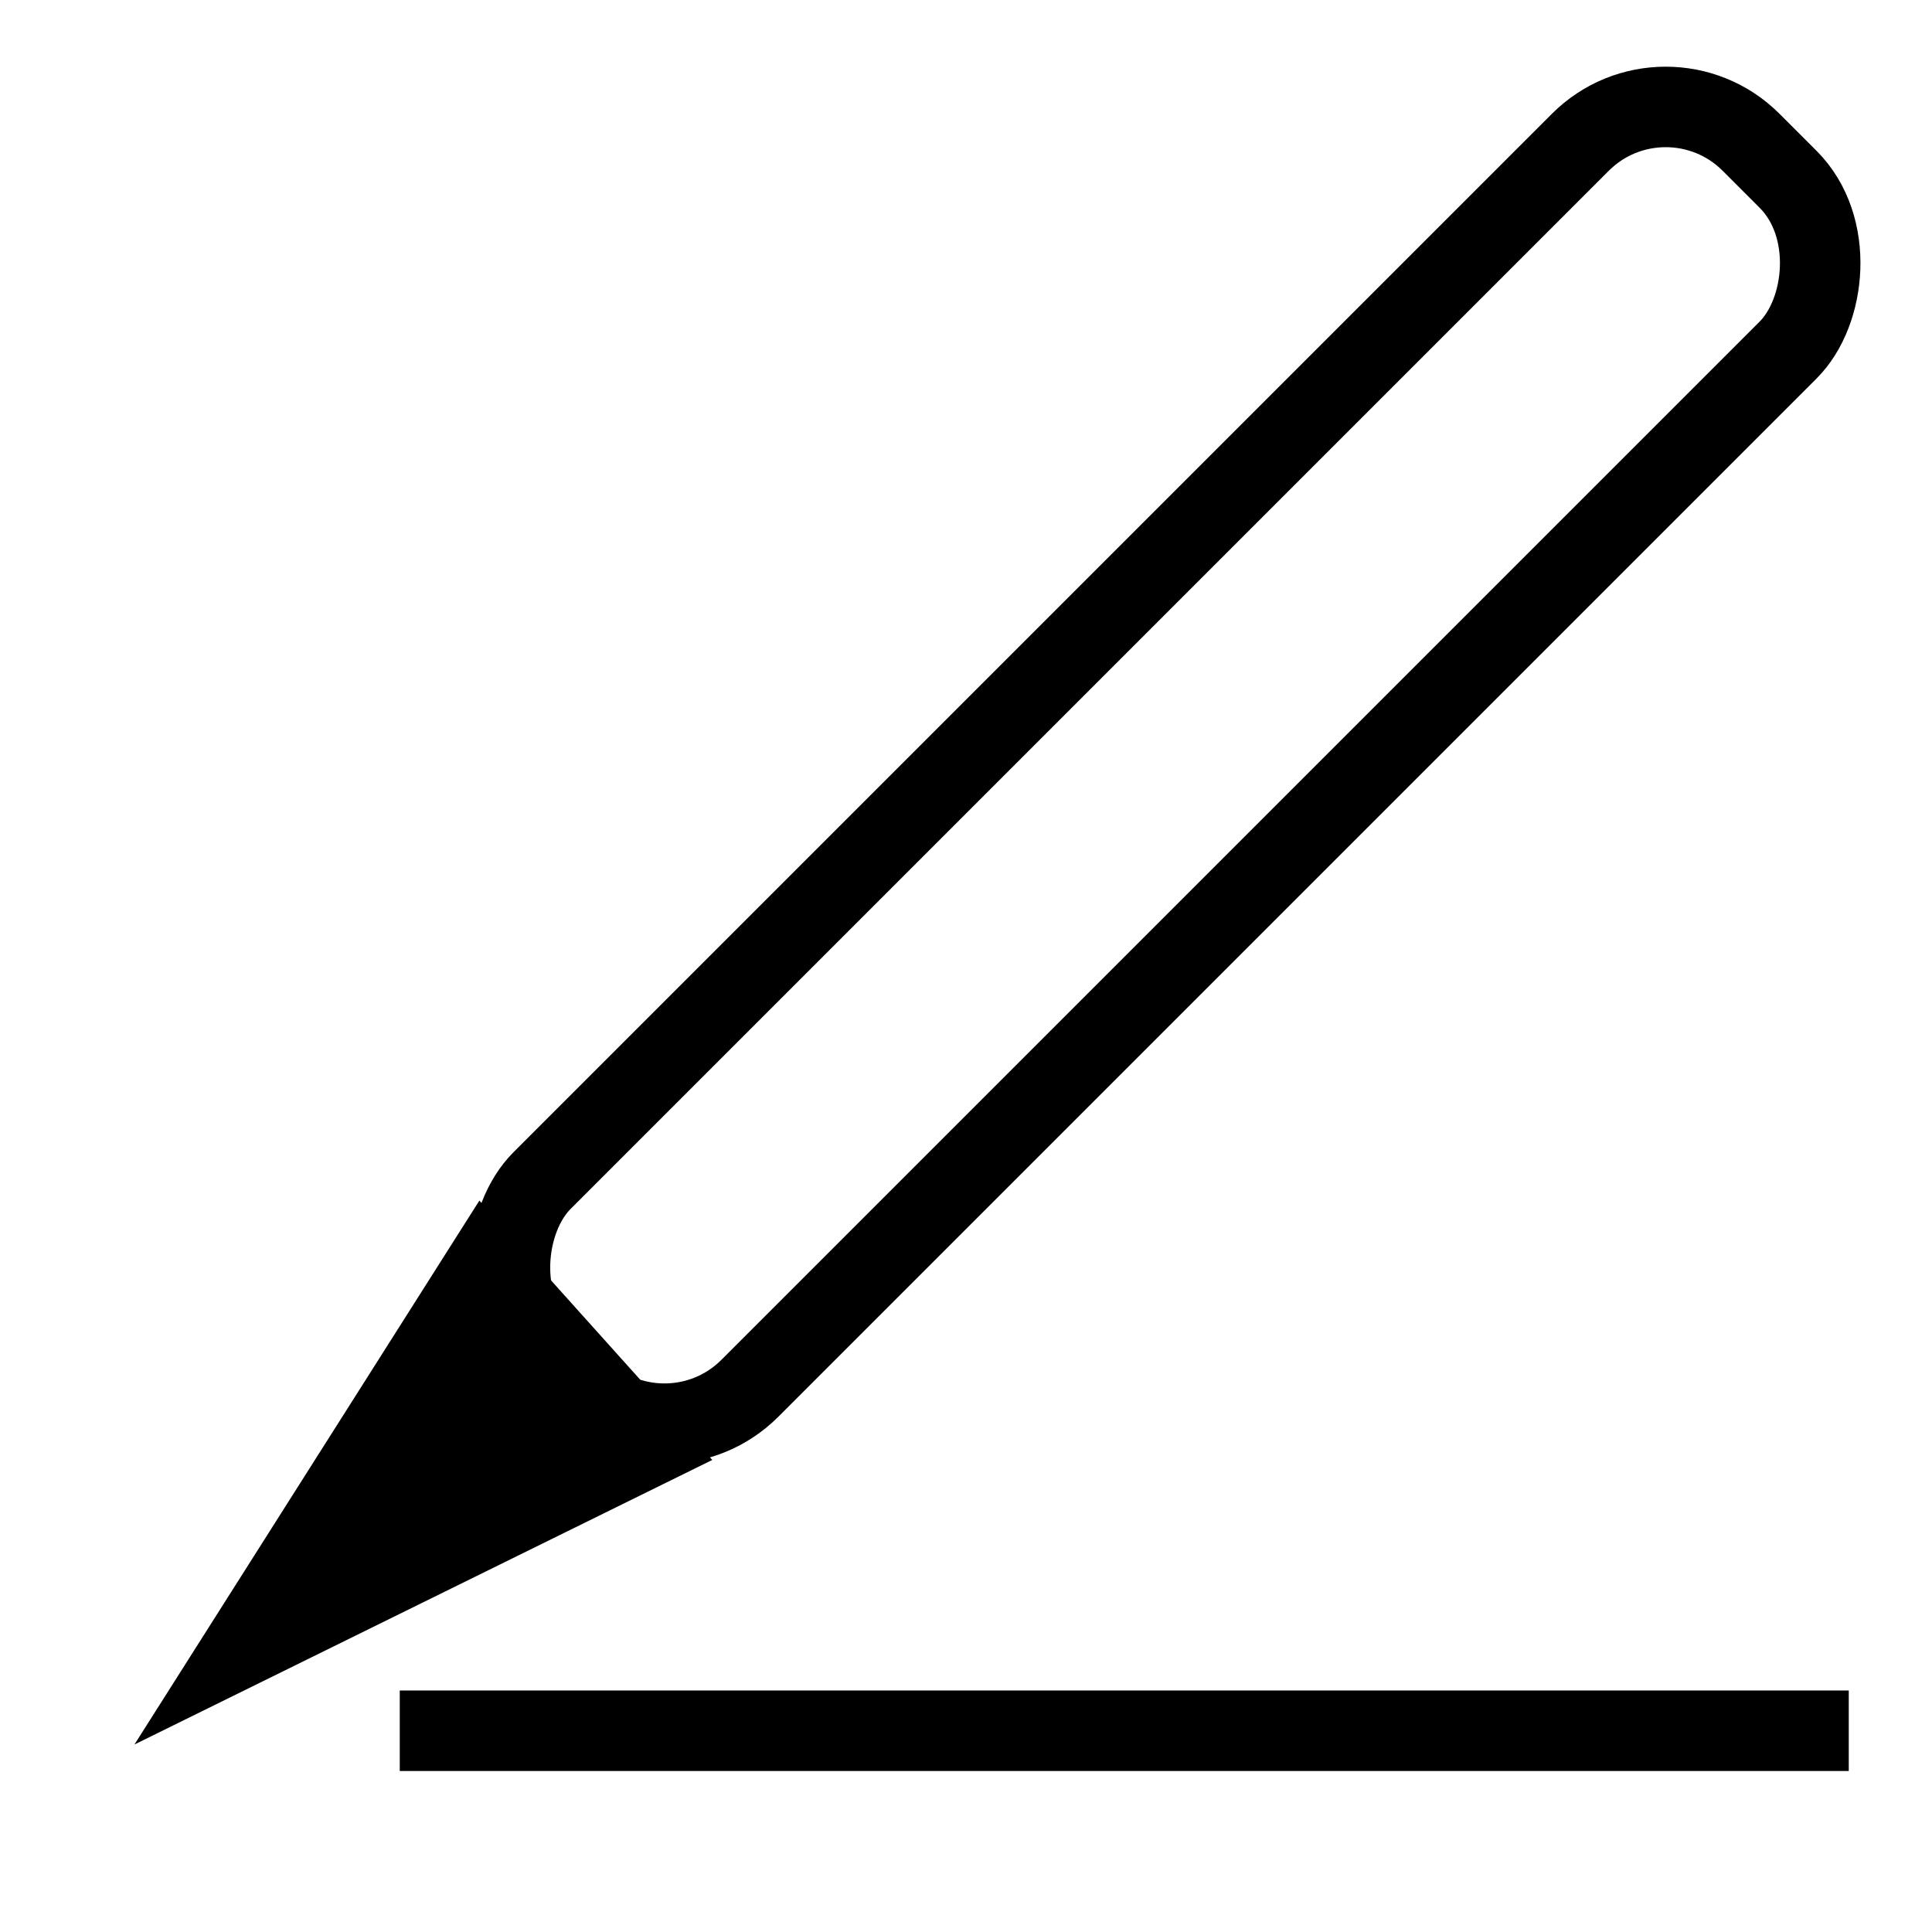 <svg width="24" height="24" viewBox="0 0 24 24" fill="none" xmlns="http://www.w3.org/2000/svg">
<rect x="20.692" y="0.707" width="3.65" height="21.24" rx="1.5" transform="rotate(45 20.692 0.707)" stroke="black"/>
<path d="M1.67 21.671L5.955 14.914L8.848 18.136L1.67 21.671Z" fill="black"/>
<line x1="4.966" y1="21.5" x2="22.966" y2="21.5" stroke="black"/>
</svg>
